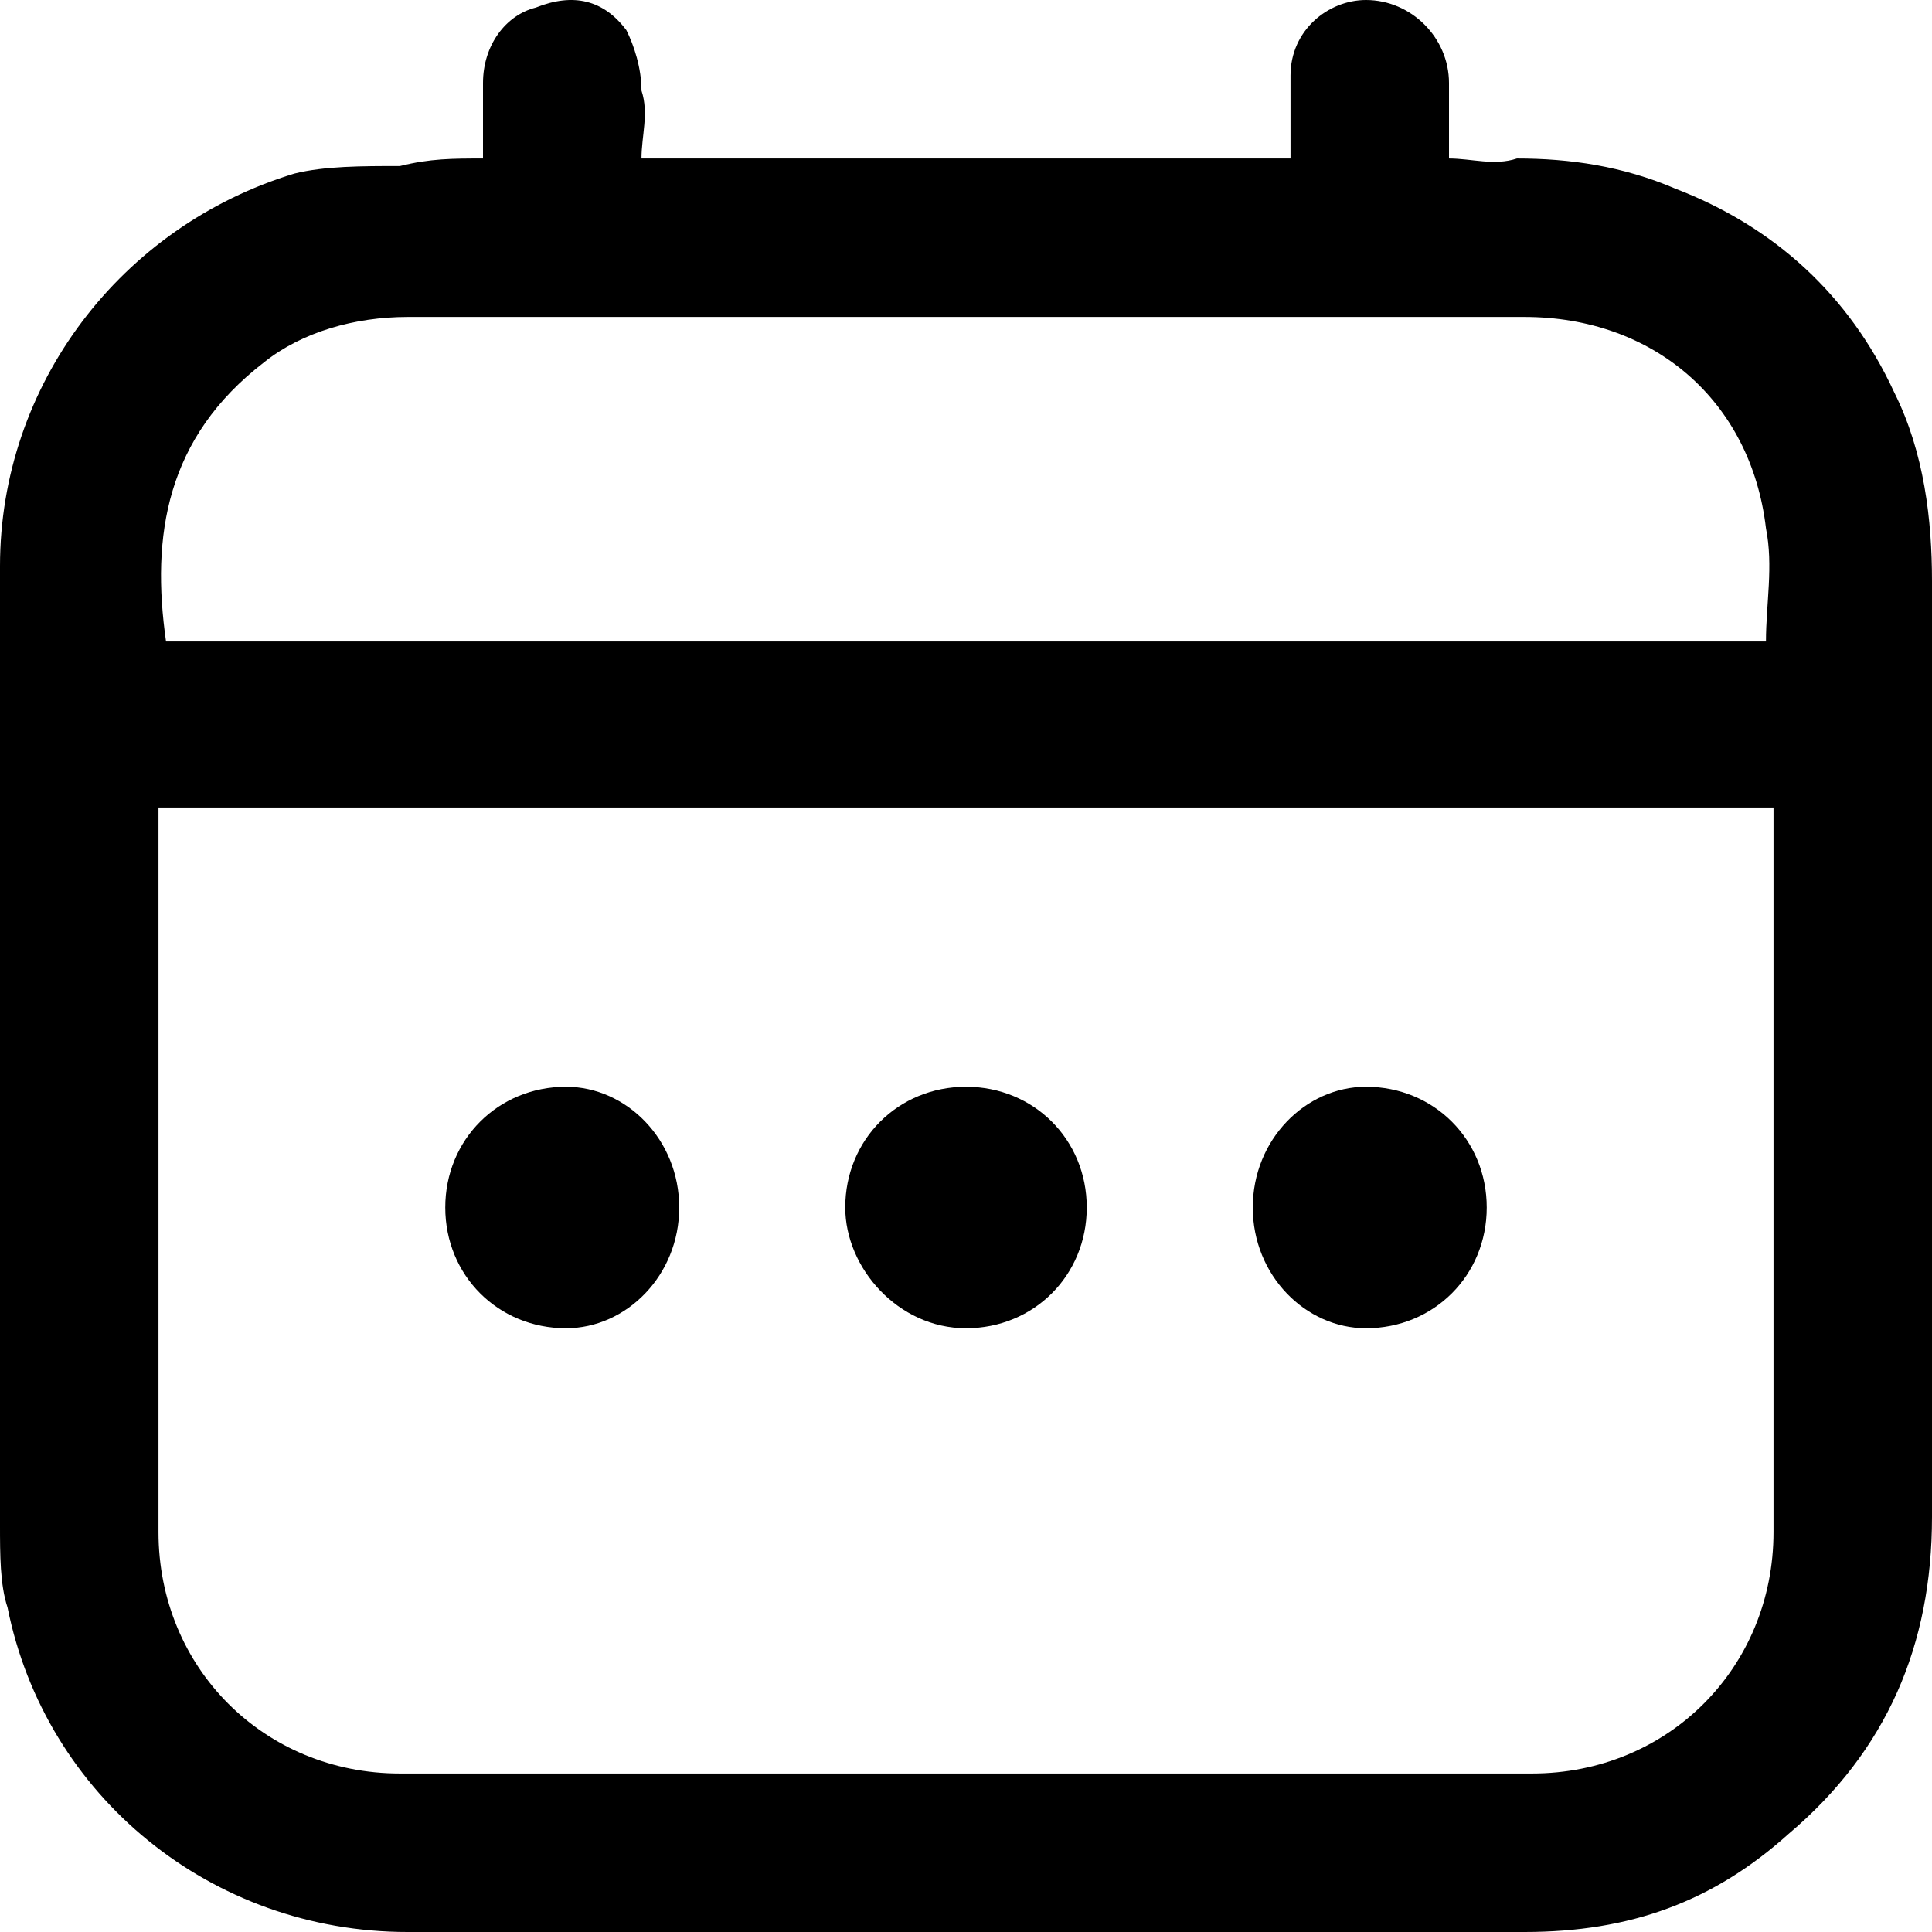 <svg xmlns="http://www.w3.org/2000/svg" viewBox="0 0 256 256"><path d="M64 21V11c0-5 3-9 7-10 5-2 9-1 12 3 1 2 2 5 2 8 1 3 0 6 0 9h86V10c0-6 5-10 10-10 6 0 11 5 11 11v10c3 0 6 1 9 0 7 0 14 1 21 4 13 5 23 14 29 27 4 8 5 17 5 25v124c0 17-6 31-19 42-10 9-21 13-35 13H54c-26 0-48-18-53-43-1-3-1-7-1-11V75c0-24 16-45 39-52 4-1 9-1 14-1 4-1 7-1 11-1zm-43 86v3 93c0 18 14 32 32 32h150c18 0 32-14 32-32v-93-3H21zm1-22h212c0-5 1-10 0-15-2-17-15-28-32-28H54c-7 0-14 2-19 6-13 10-15 23-13 37zm122 75c0 9-7 16-16 16s-16-8-16-16c0-9 7-16 16-16s16 7 16 16zm-54 0c0 9-7 16-15 16-9 0-16-7-16-16s7-16 16-16c8 0 15 7 15 16zm107 0c0 9-7 16-16 16-8 0-15-7-15-16s7-16 15-16c9 0 16 7 16 16z"/></svg>